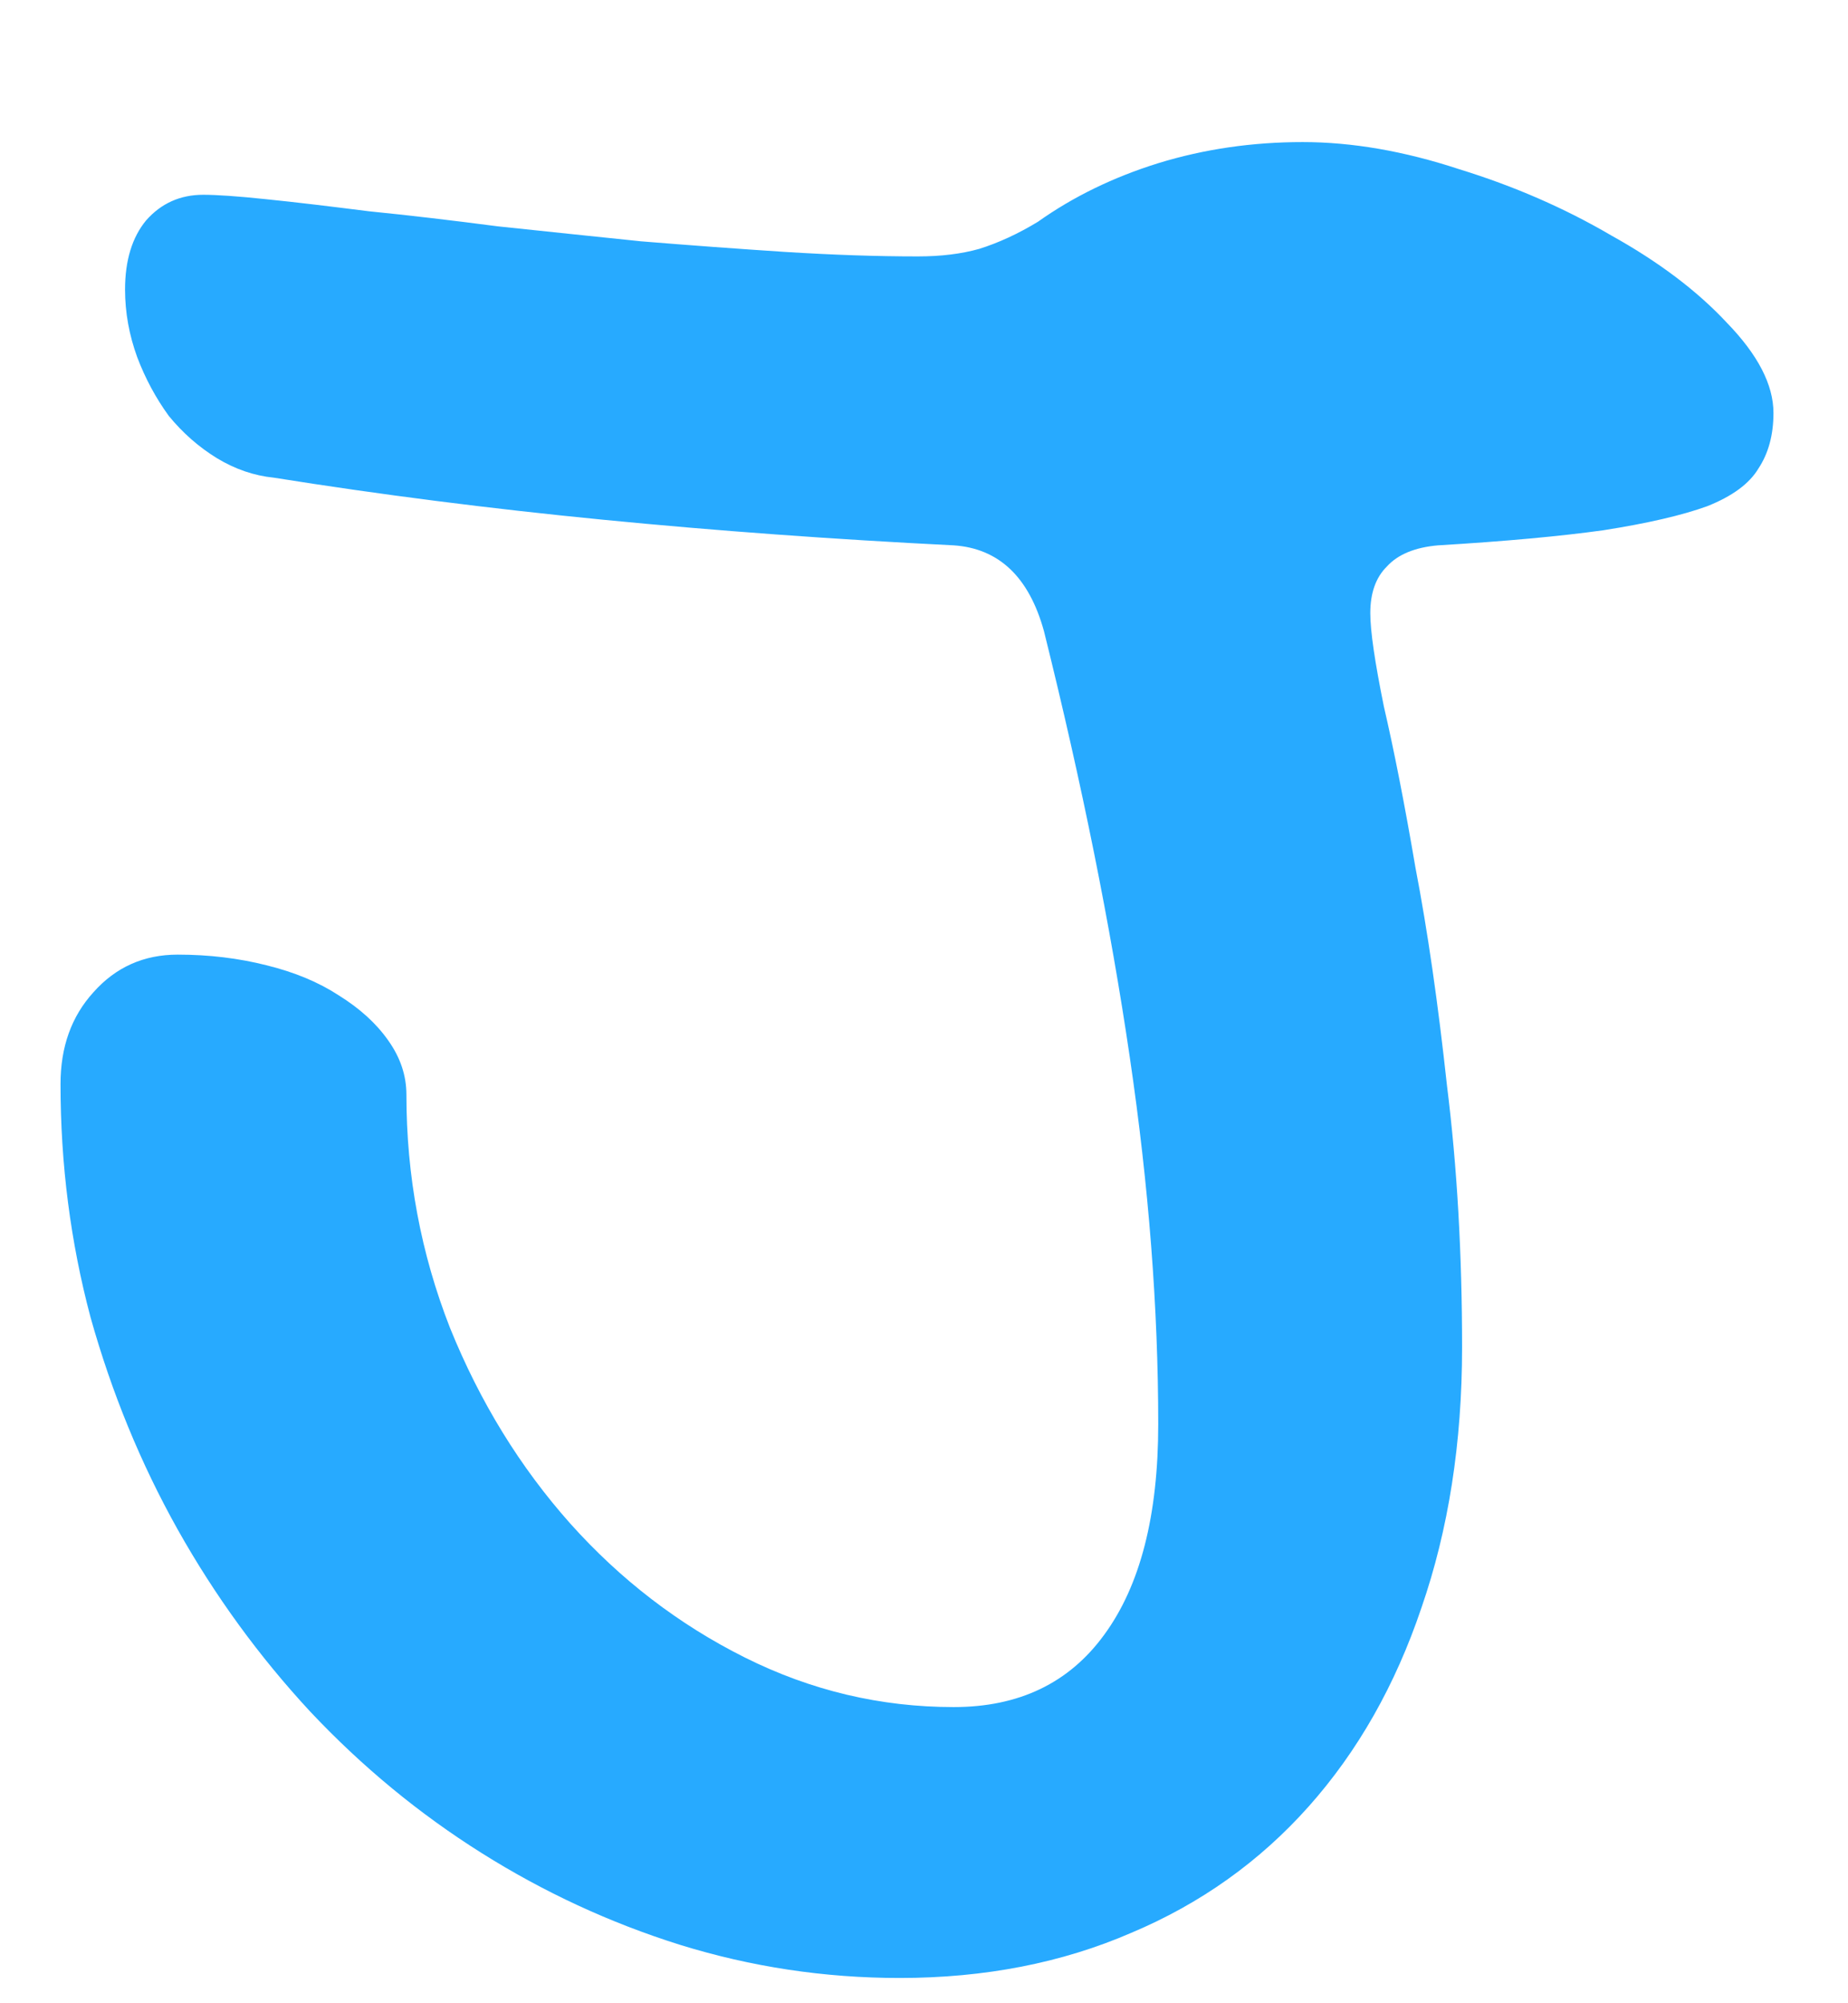 <svg width="12" height="13" viewBox="0 0 12 13" fill="none" xmlns="http://www.w3.org/2000/svg">
<path d="M1.779 3.1C1.649 3.087 1.525 3.044 1.408 2.973C1.291 2.901 1.187 2.81 1.096 2.699C1.011 2.582 0.943 2.455 0.891 2.318C0.839 2.175 0.812 2.029 0.812 1.879C0.812 1.69 0.858 1.54 0.949 1.43C1.047 1.319 1.171 1.264 1.32 1.264C1.405 1.264 1.542 1.273 1.73 1.293C1.919 1.312 2.141 1.339 2.395 1.371C2.655 1.397 2.935 1.43 3.234 1.469C3.54 1.501 3.85 1.534 4.162 1.566C4.481 1.592 4.794 1.615 5.1 1.635C5.406 1.654 5.692 1.664 5.959 1.664C6.109 1.664 6.242 1.648 6.359 1.615C6.483 1.576 6.61 1.518 6.74 1.439C6.968 1.277 7.229 1.15 7.521 1.059C7.821 0.967 8.133 0.922 8.459 0.922C8.778 0.922 9.117 0.98 9.475 1.098C9.833 1.208 10.162 1.352 10.461 1.527C10.767 1.697 11.018 1.885 11.213 2.094C11.415 2.302 11.516 2.497 11.516 2.68C11.516 2.823 11.483 2.943 11.418 3.041C11.359 3.139 11.249 3.22 11.086 3.285C10.923 3.344 10.699 3.396 10.412 3.441C10.132 3.48 9.774 3.513 9.338 3.539C9.188 3.552 9.077 3.598 9.006 3.676C8.934 3.747 8.898 3.848 8.898 3.979C8.898 4.096 8.928 4.298 8.986 4.584C9.051 4.864 9.12 5.212 9.191 5.629C9.27 6.039 9.338 6.511 9.396 7.045C9.462 7.572 9.494 8.139 9.494 8.744C9.494 9.363 9.406 9.926 9.23 10.434C9.061 10.935 8.817 11.365 8.498 11.723C8.179 12.081 7.795 12.354 7.346 12.543C6.896 12.738 6.395 12.836 5.842 12.836C5.354 12.836 4.878 12.764 4.416 12.621C3.96 12.478 3.531 12.279 3.127 12.025C2.723 11.771 2.352 11.466 2.014 11.107C1.682 10.749 1.395 10.355 1.154 9.926C0.913 9.496 0.725 9.037 0.588 8.549C0.458 8.061 0.393 7.556 0.393 7.035C0.393 6.794 0.464 6.596 0.607 6.439C0.751 6.277 0.933 6.195 1.154 6.195C1.356 6.195 1.548 6.218 1.73 6.264C1.913 6.309 2.069 6.374 2.199 6.459C2.336 6.544 2.443 6.641 2.521 6.752C2.6 6.863 2.639 6.98 2.639 7.104C2.639 7.631 2.733 8.135 2.922 8.617C3.117 9.099 3.378 9.522 3.703 9.887C4.029 10.251 4.406 10.541 4.836 10.756C5.266 10.971 5.718 11.078 6.193 11.078C6.617 11.078 6.942 10.922 7.17 10.609C7.404 10.29 7.521 9.835 7.521 9.242C7.521 8.493 7.46 7.699 7.336 6.859C7.212 6.013 7.027 5.092 6.779 4.096C6.682 3.744 6.486 3.559 6.193 3.539C5.412 3.5 4.654 3.445 3.918 3.373C3.182 3.301 2.469 3.21 1.779 3.1Z" fill="#27AAFF"/>
</svg>
